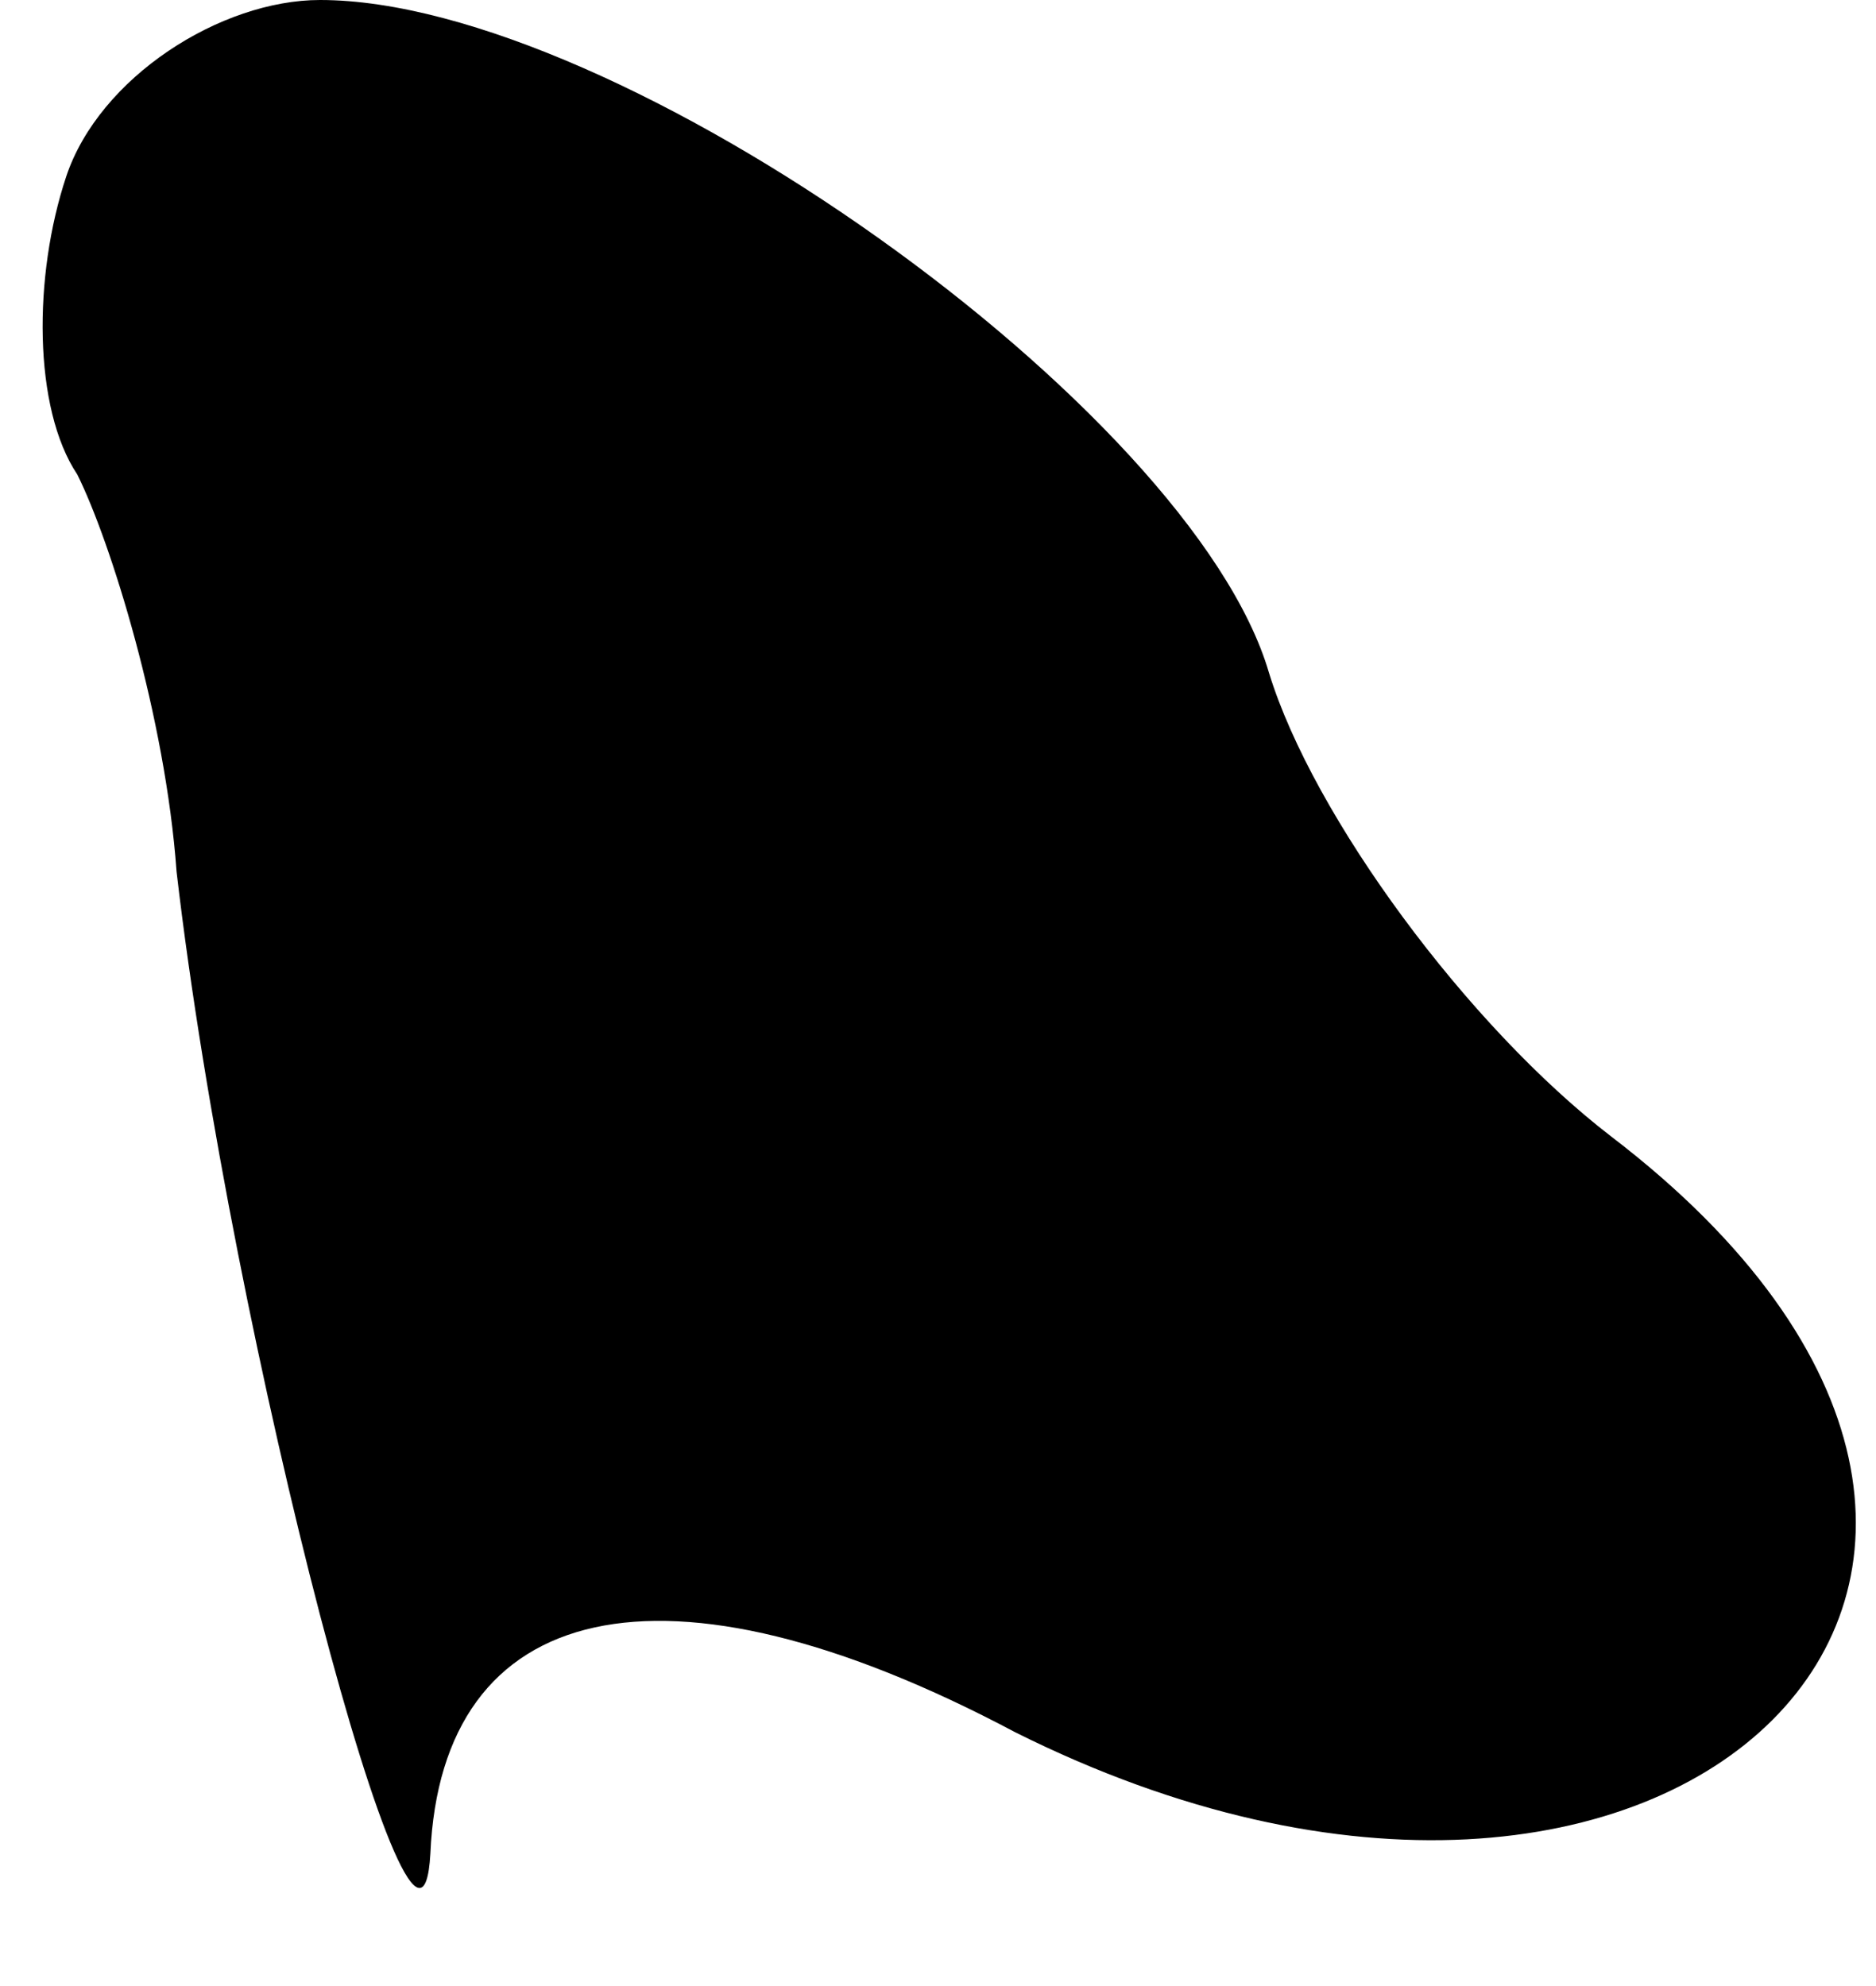 <?xml version="1.0" standalone="no"?>
<!DOCTYPE svg PUBLIC "-//W3C//DTD SVG 20010904//EN"
 "http://www.w3.org/TR/2001/REC-SVG-20010904/DTD/svg10.dtd">
<svg version="1.0" xmlns="http://www.w3.org/2000/svg"
 width="17pt" height="18pt" viewBox="0 0 17 18"
 preserveAspectRatio="xMidYMid meet">
<g transform="translate(0,18) scale(0.1,-0.1)"
fill="#000000" stroke="none">
<path fill="#000000" stroke="none" d="M6 164 c-3 -9 -3 -21 1 -27 3 -6 8 -22
9 -36 5 -43 22 -107 23 -89 1 23 21 28 53 11 60 -30 105 15 54 54 -13 10 -27
29 -31 42 -7 24 -59 61 -86 61 -9 0 -20 -7 -23 -16z"/>
</g>
</svg>
